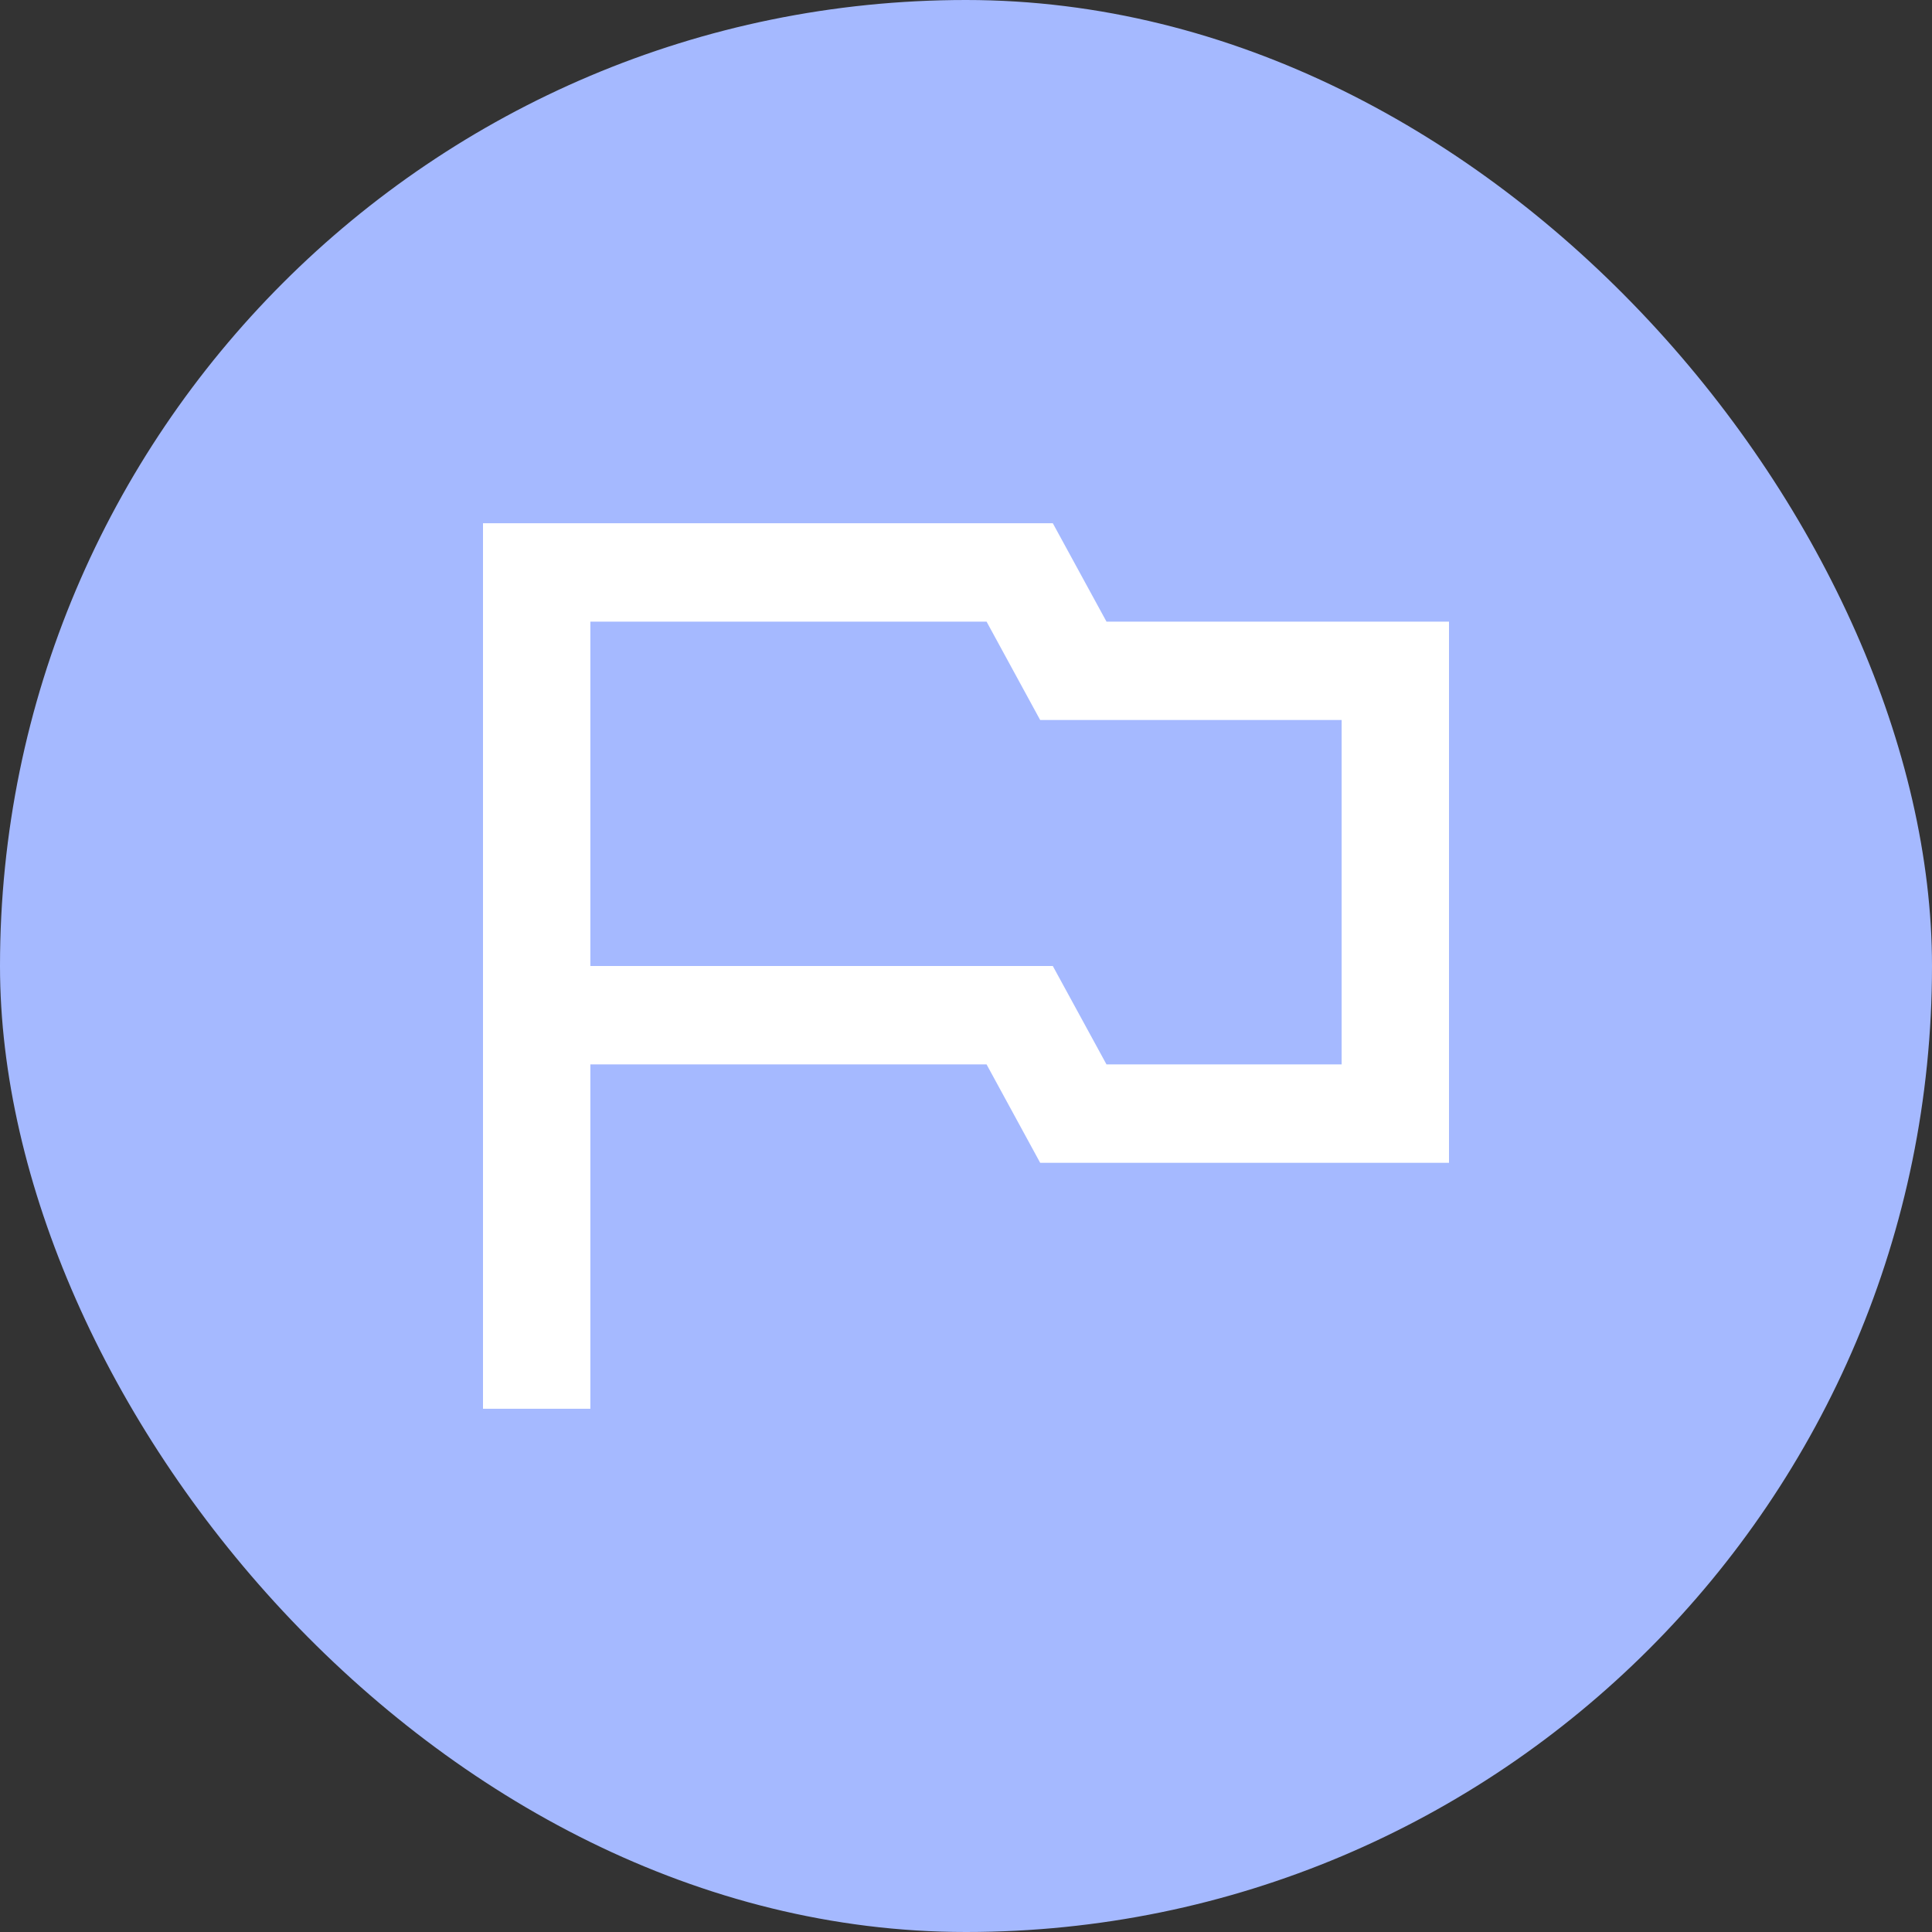 <svg width="28" height="28" viewBox="0 0 28 28" fill="none" xmlns="http://www.w3.org/2000/svg">
<rect x="0" y="0" width="28" height="28" fill="#333333" stroke="none"/>
<rect width="28" height="28" rx="14" fill="#A5B9FF"/>
<path d="M7 7.583V8.296V15.426V20.417H8.556V15.426H14.298L15.075 16.852H21V9.009H16.036L15.258 7.583H7ZM8.556 9.009H14.298L15.075 10.435H15.556H19.444V15.426H16.036L15.258 14H8.556V9.009Z" fill="white"/>
</svg>
